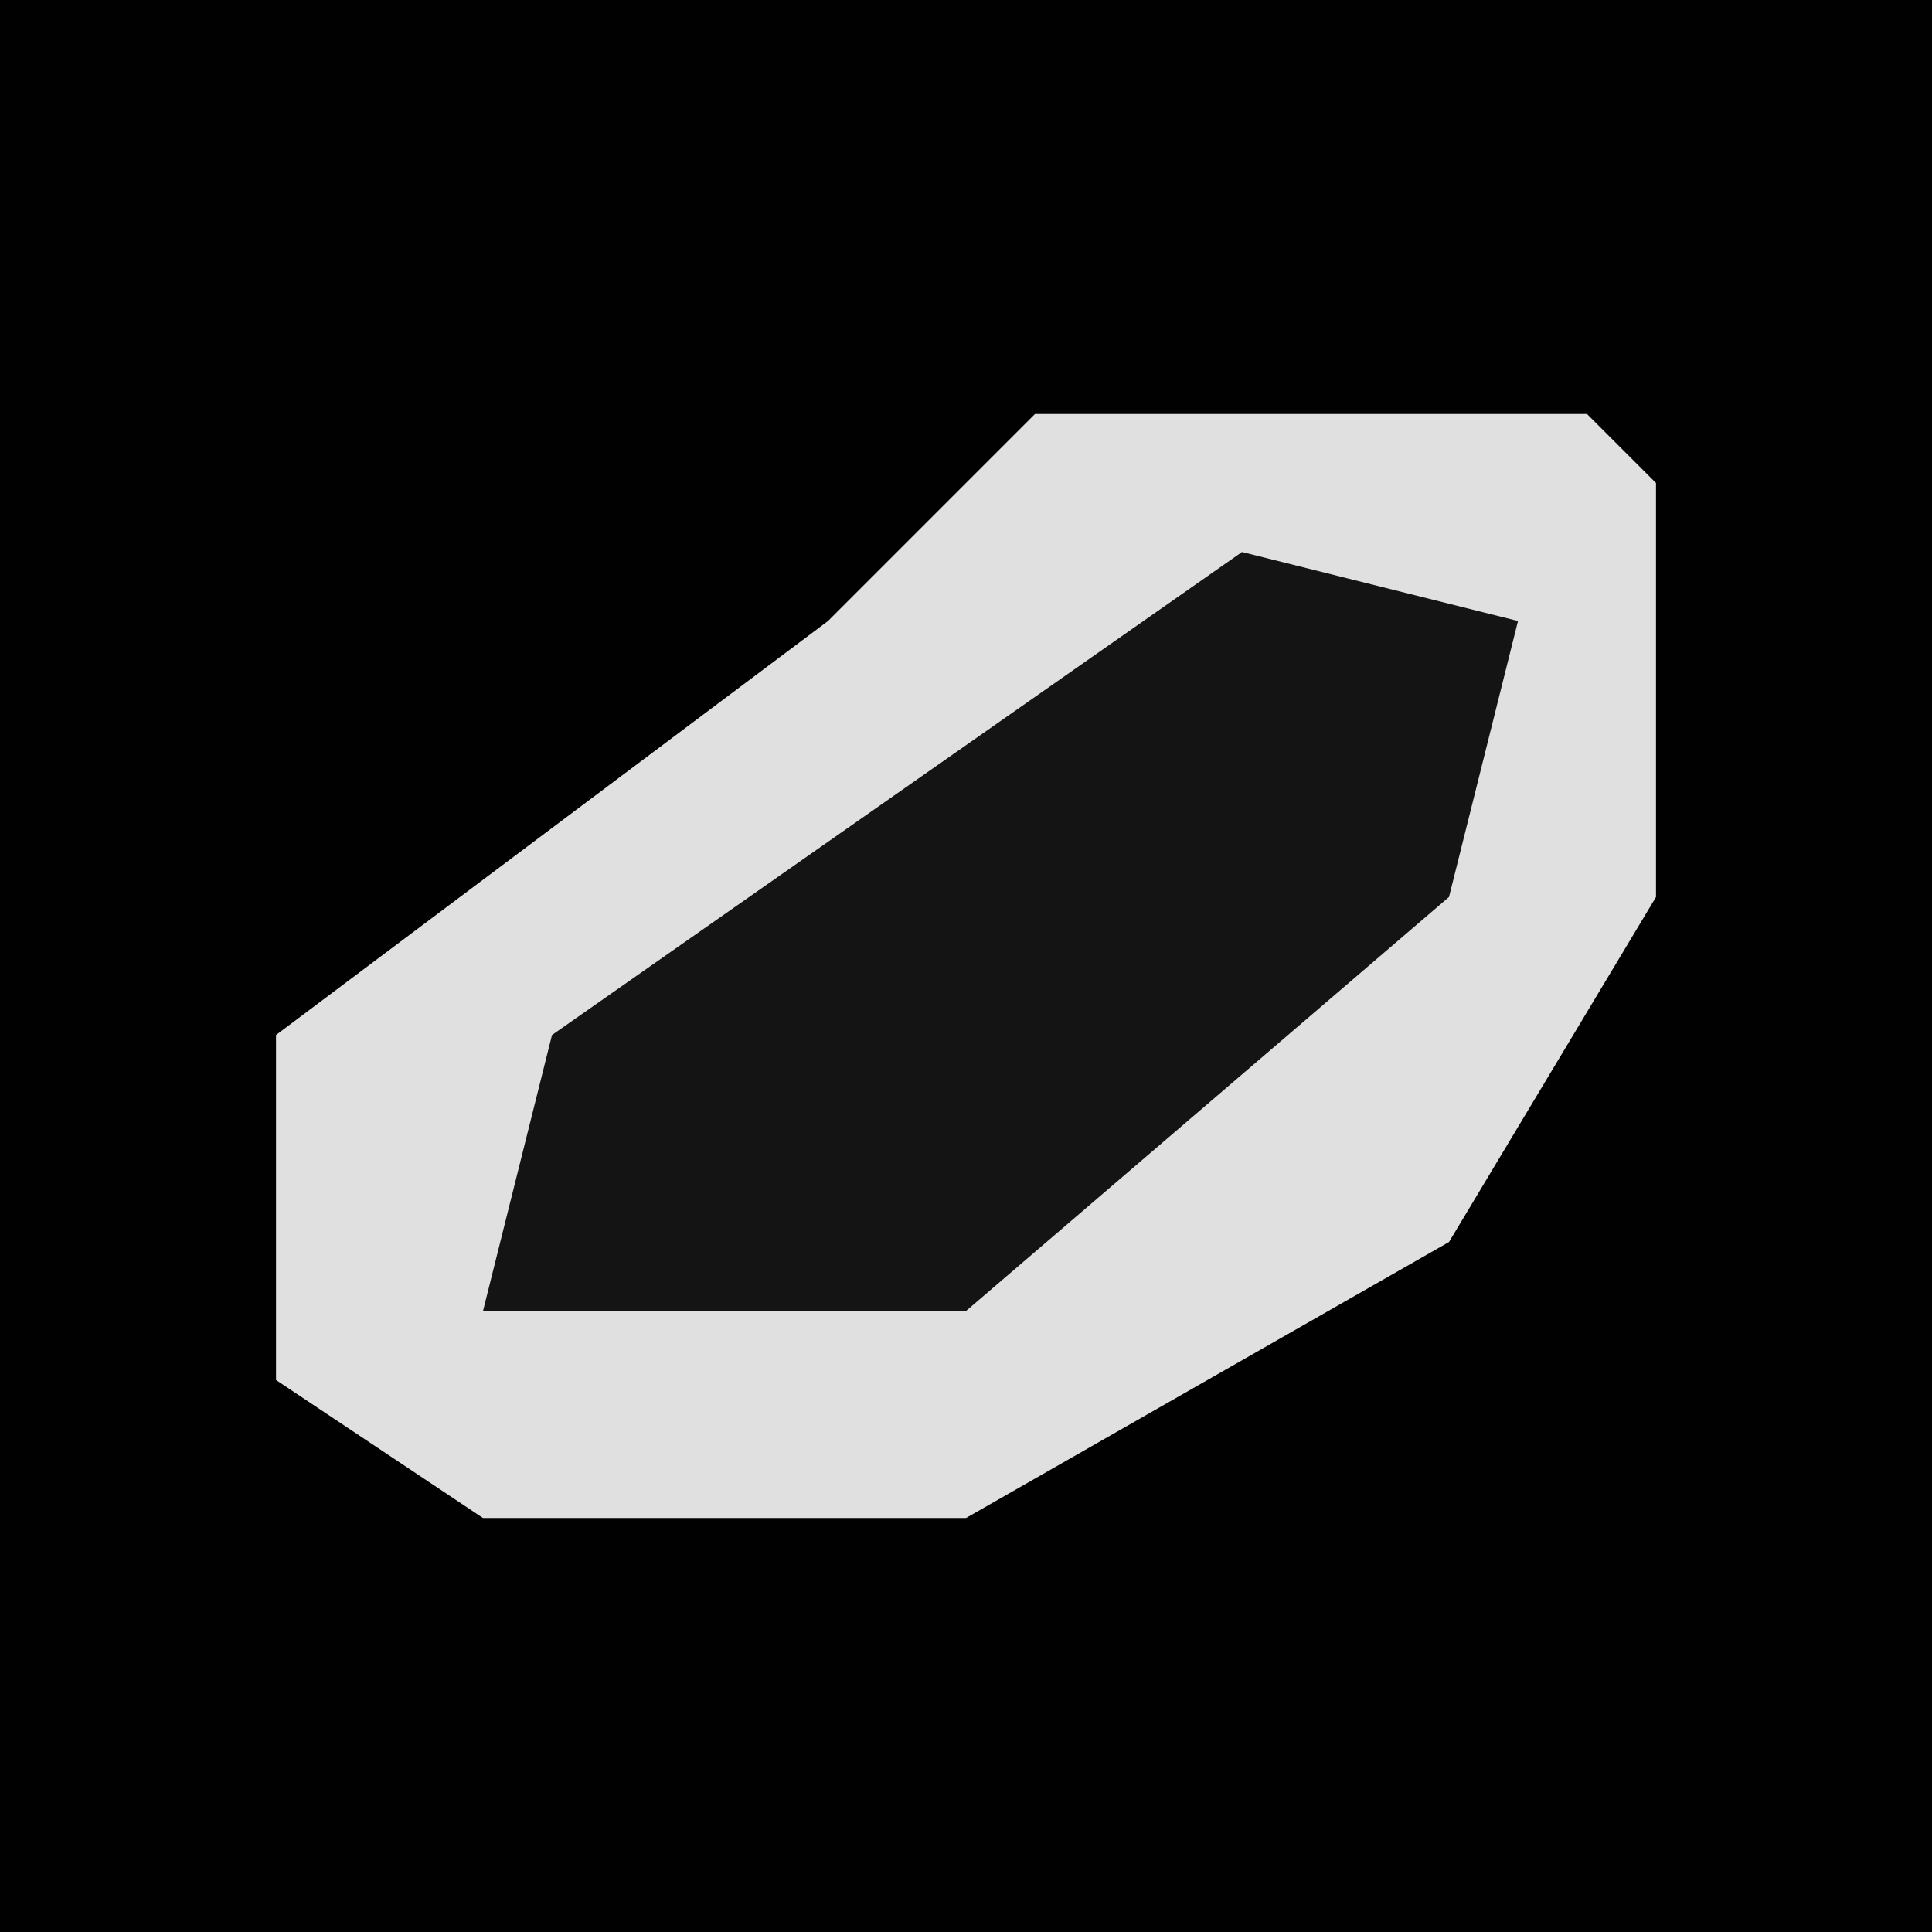 <?xml version="1.0" encoding="UTF-8"?>
<svg version="1.1" xmlns="http://www.w3.org/2000/svg" width="28" height="28">
<path d="M0,0 L28,0 L28,28 L0,28 Z " fill="#010101" transform="translate(0,0)"/>
<path d="M0,0 L8,0 L9,1 L9,7 L6,12 L-1,16 L-8,16 L-11,14 L-11,9 L-3,3 Z " fill="#E0E0E0" transform="translate(15,6)"/>
<path d="M0,0 L4,1 L3,5 L-4,11 L-11,11 L-10,7 Z " fill="#141414" transform="translate(18,8)"/>
</svg>
